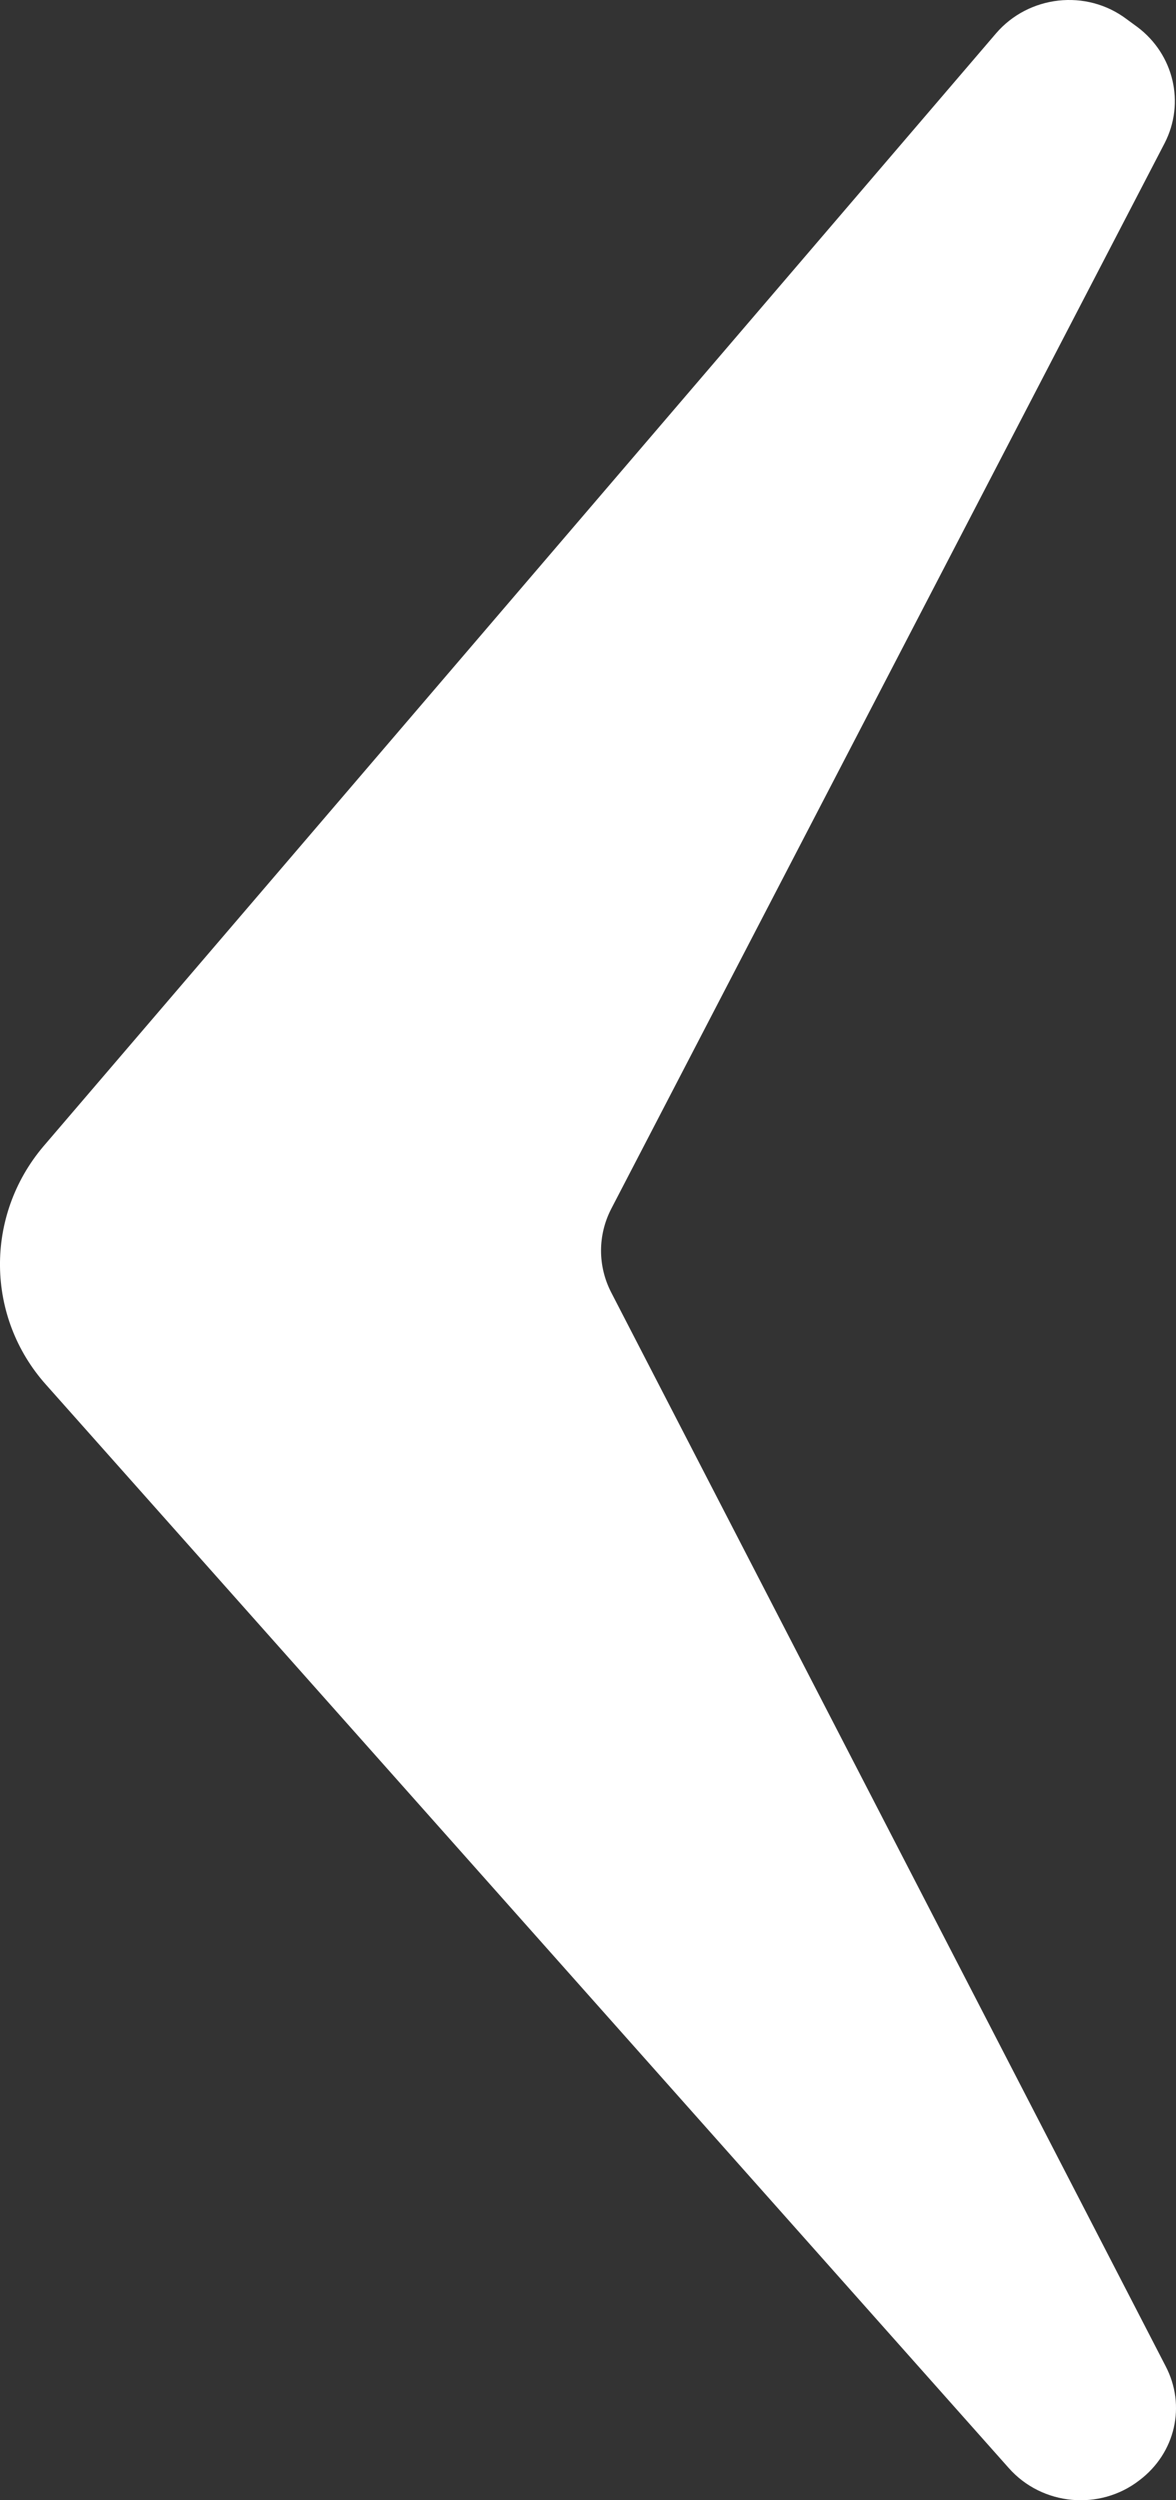 <svg width="24" height="51" viewBox="0 0 24 51" fill="none" xmlns="http://www.w3.org/2000/svg">
<rect x="0" y="0" width="24" height="51" fill="#333333" stroke="none"/>
<path d="M23.253 50.593C22.444 51.22 21.266 51.112 20.586 50.342L0.938 28.244C-0.294 26.864 -0.313 24.803 0.883 23.387L20.328 0.68C20.99 -0.091 22.168 -0.234 22.996 0.393L23.216 0.554C23.952 1.11 24.191 2.096 23.768 2.92L12.473 24.66C12.197 25.197 12.197 25.825 12.473 26.362L23.787 48.263C24.21 49.069 23.989 50.037 23.253 50.593Z" fill="white"/>
</svg>
